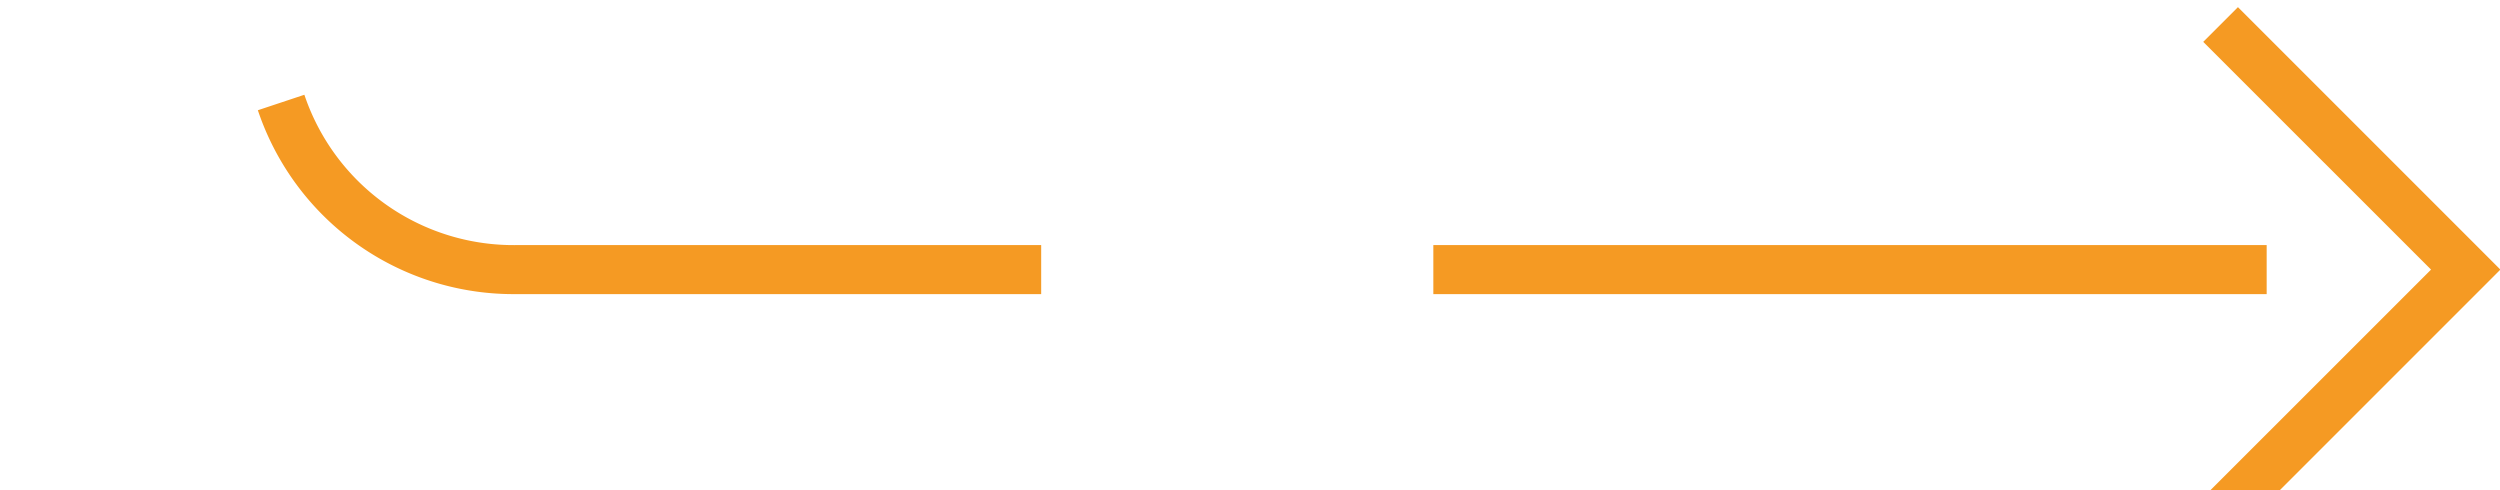 ﻿<?xml version="1.0" encoding="utf-8"?>
<svg version="1.1" xmlns:xlink="http://www.w3.org/1999/xlink" width="51px" height="10px" preserveAspectRatio="xMinYMid meet" viewBox="3018 1297  51 8" xmlns="http://www.w3.org/2000/svg">
  <path d="M 2813 981.5  L 3018 981.5  A 5 5 0 0 1 3023.5 986.5 L 3023.5 1296  A 5 5 0 0 0 3028.5 1301.5 L 3068 1301.5  " stroke-width="1" stroke-dasharray="17,8" stroke="#f59a23" fill="none" />
  <path d="M 3062.946 1296.854  L 3067.593 1301.5  L 3062.946 1306.146  L 3063.654 1306.854  L 3068.654 1301.854  L 3069.007 1301.5  L 3068.654 1301.146  L 3063.654 1296.146  L 3062.946 1296.854  Z " fill-rule="nonzero" fill="#f59a23" stroke="none" />
</svg>